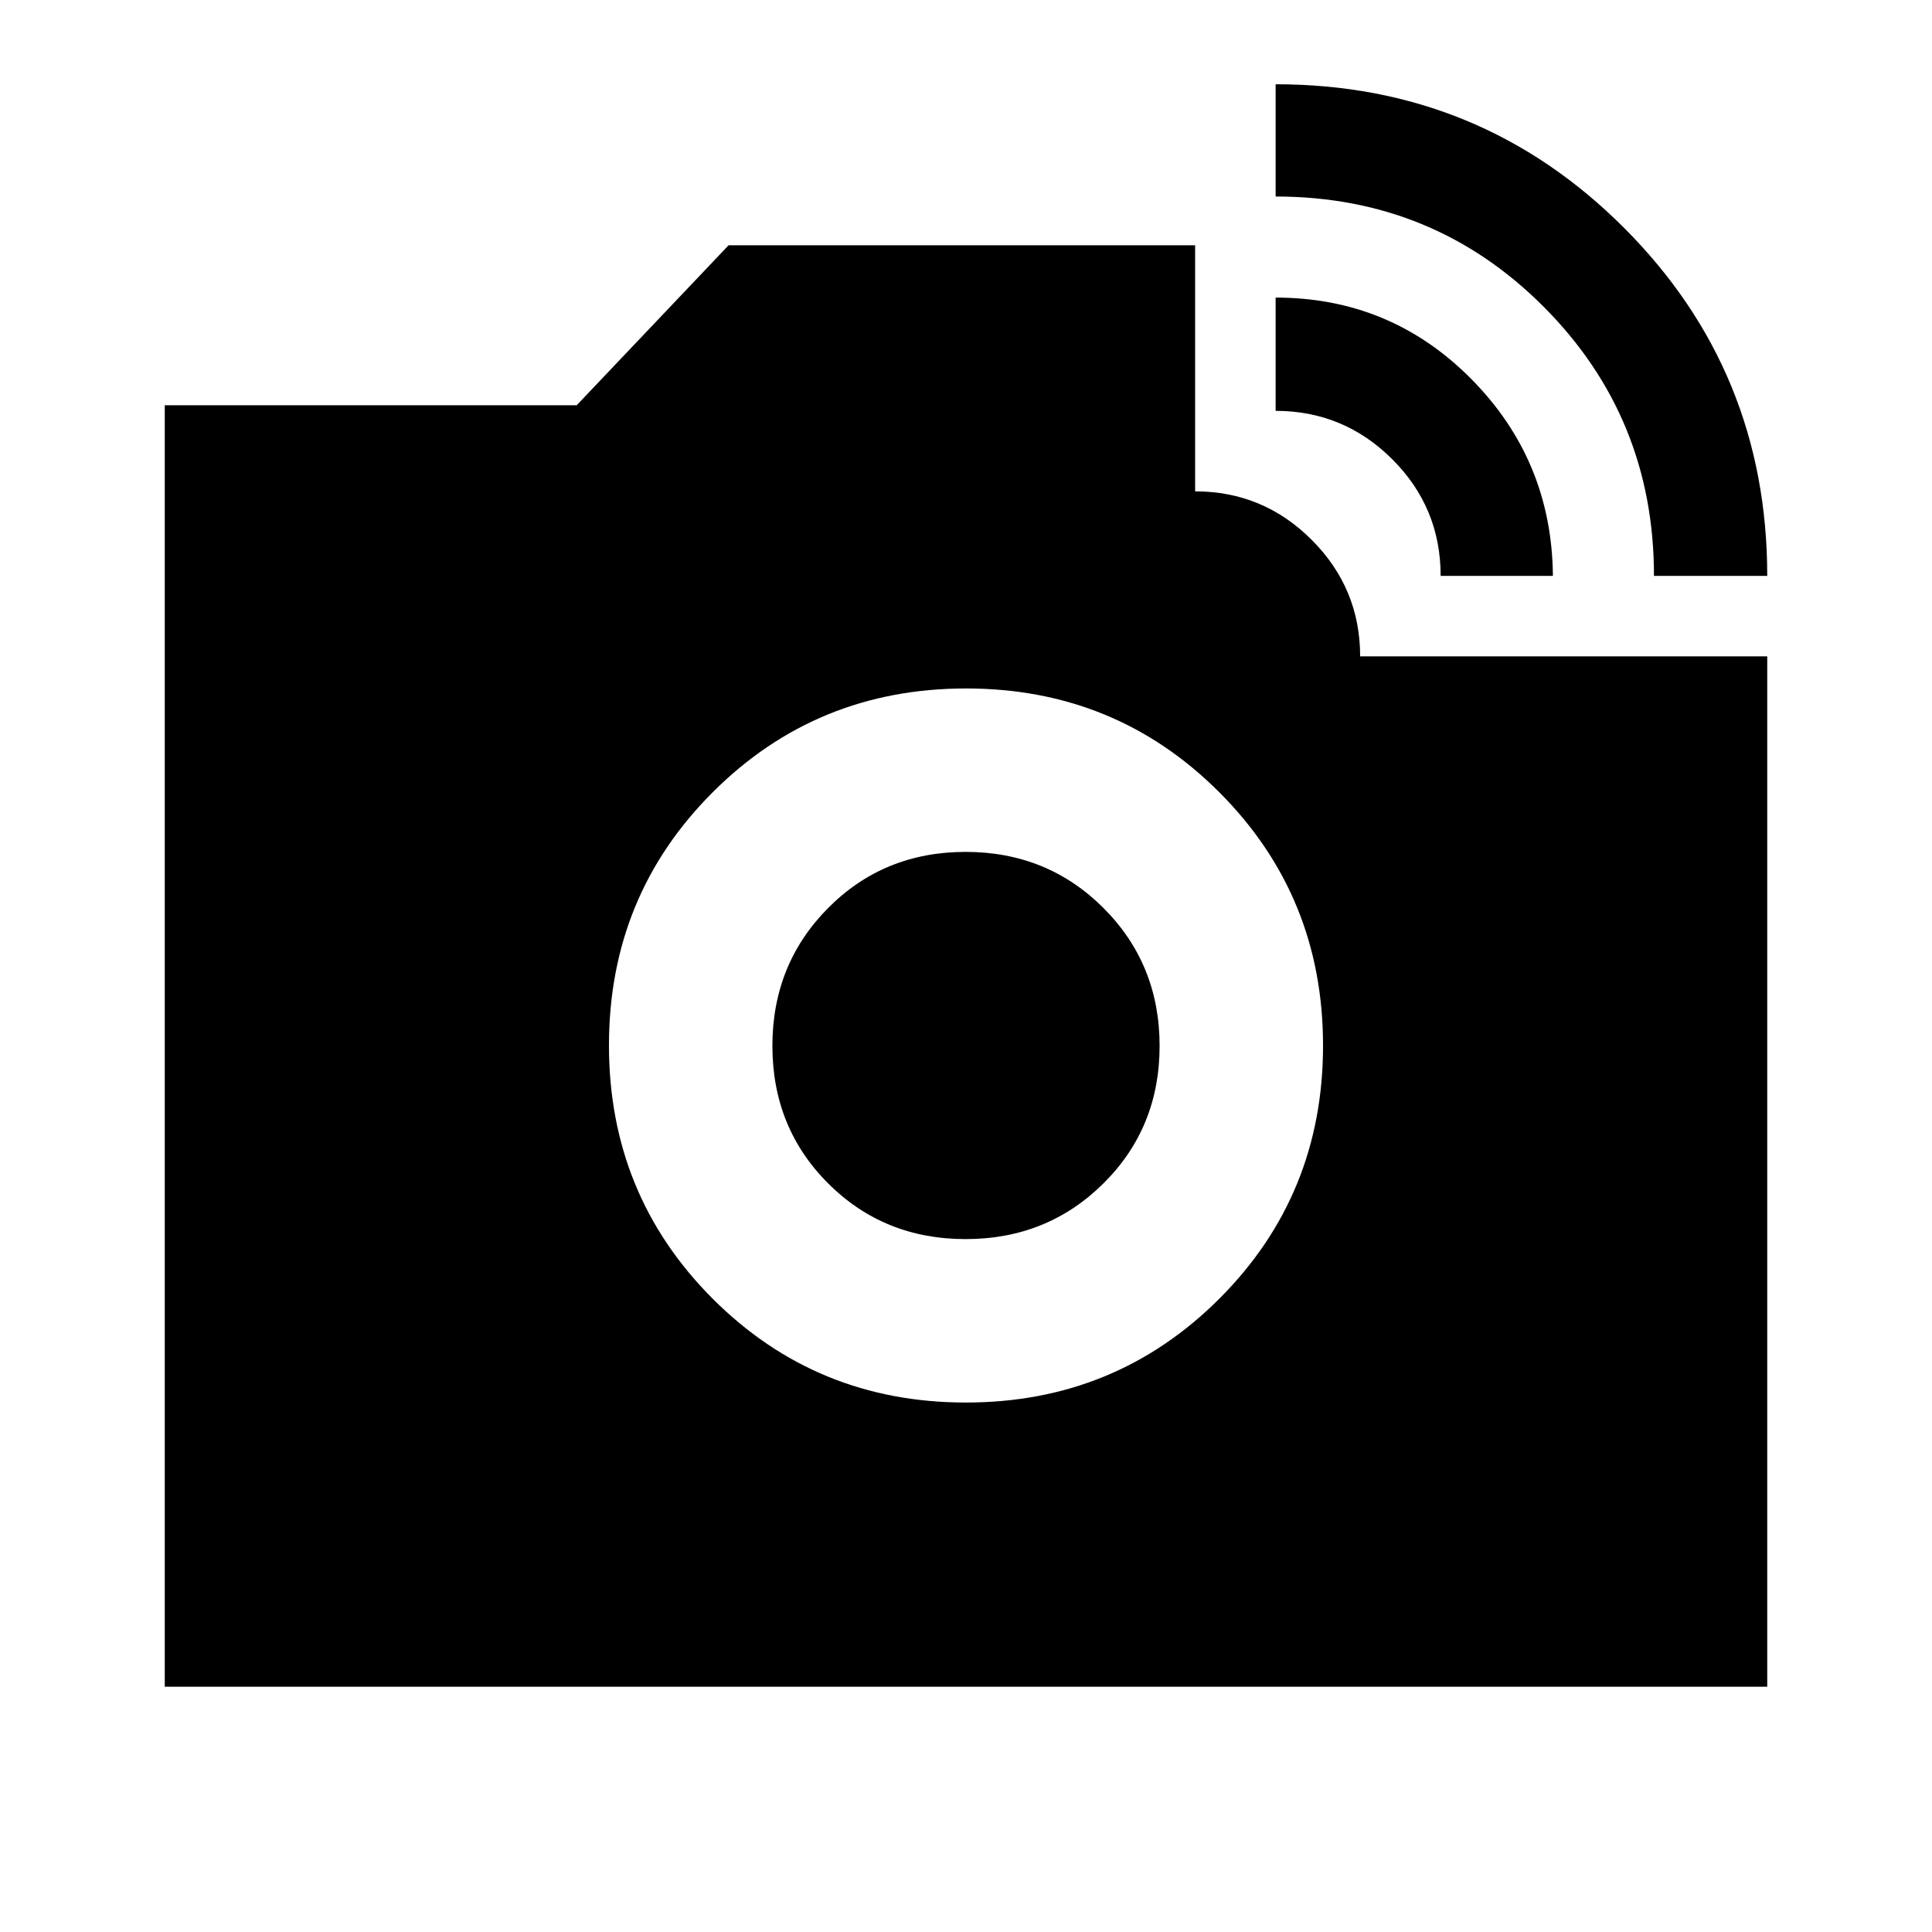 <svg xmlns="http://www.w3.org/2000/svg" height="24" viewBox="0 -960 960 960" width="24"><path d="M821.85-673.85q0-78.65-54.66-133.57-54.66-54.93-133.34-54.93v-55.78q101.78 0 173.03 71.25t71.25 173.03h-56.28Zm-106 0q0-34-24.09-58t-57.91-24v-56.28q57.15 0 97.2 40.43 40.06 40.44 40.58 97.85h-55.78ZM479.94-263.09q74.28 0 125.88-51.54 51.59-51.54 51.59-125.81 0-74.28-51.54-125.88-51.54-51.59-125.81-51.59-74.28 0-125.88 51.54-51.59 51.54-51.59 125.81 0 74.28 51.54 125.88 51.54 51.59 125.81 51.59Zm-.14-81.21q-40.63 0-68.31-27.69-27.69-27.68-27.69-68.31 0-40.62 27.69-68.51 27.68-27.89 68.31-27.89 40.62 0 68.51 27.89 27.89 27.89 27.89 68.51 0 40.63-27.89 68.31-27.89 27.69-68.51 27.69ZM81.87-121.87v-636.76h204.68l75.49-79.5h231.81v122.28q33.82 0 57.91 24.09 24.09 24.09 24.09 57.91h202.28v511.98H81.87Z"/></svg>